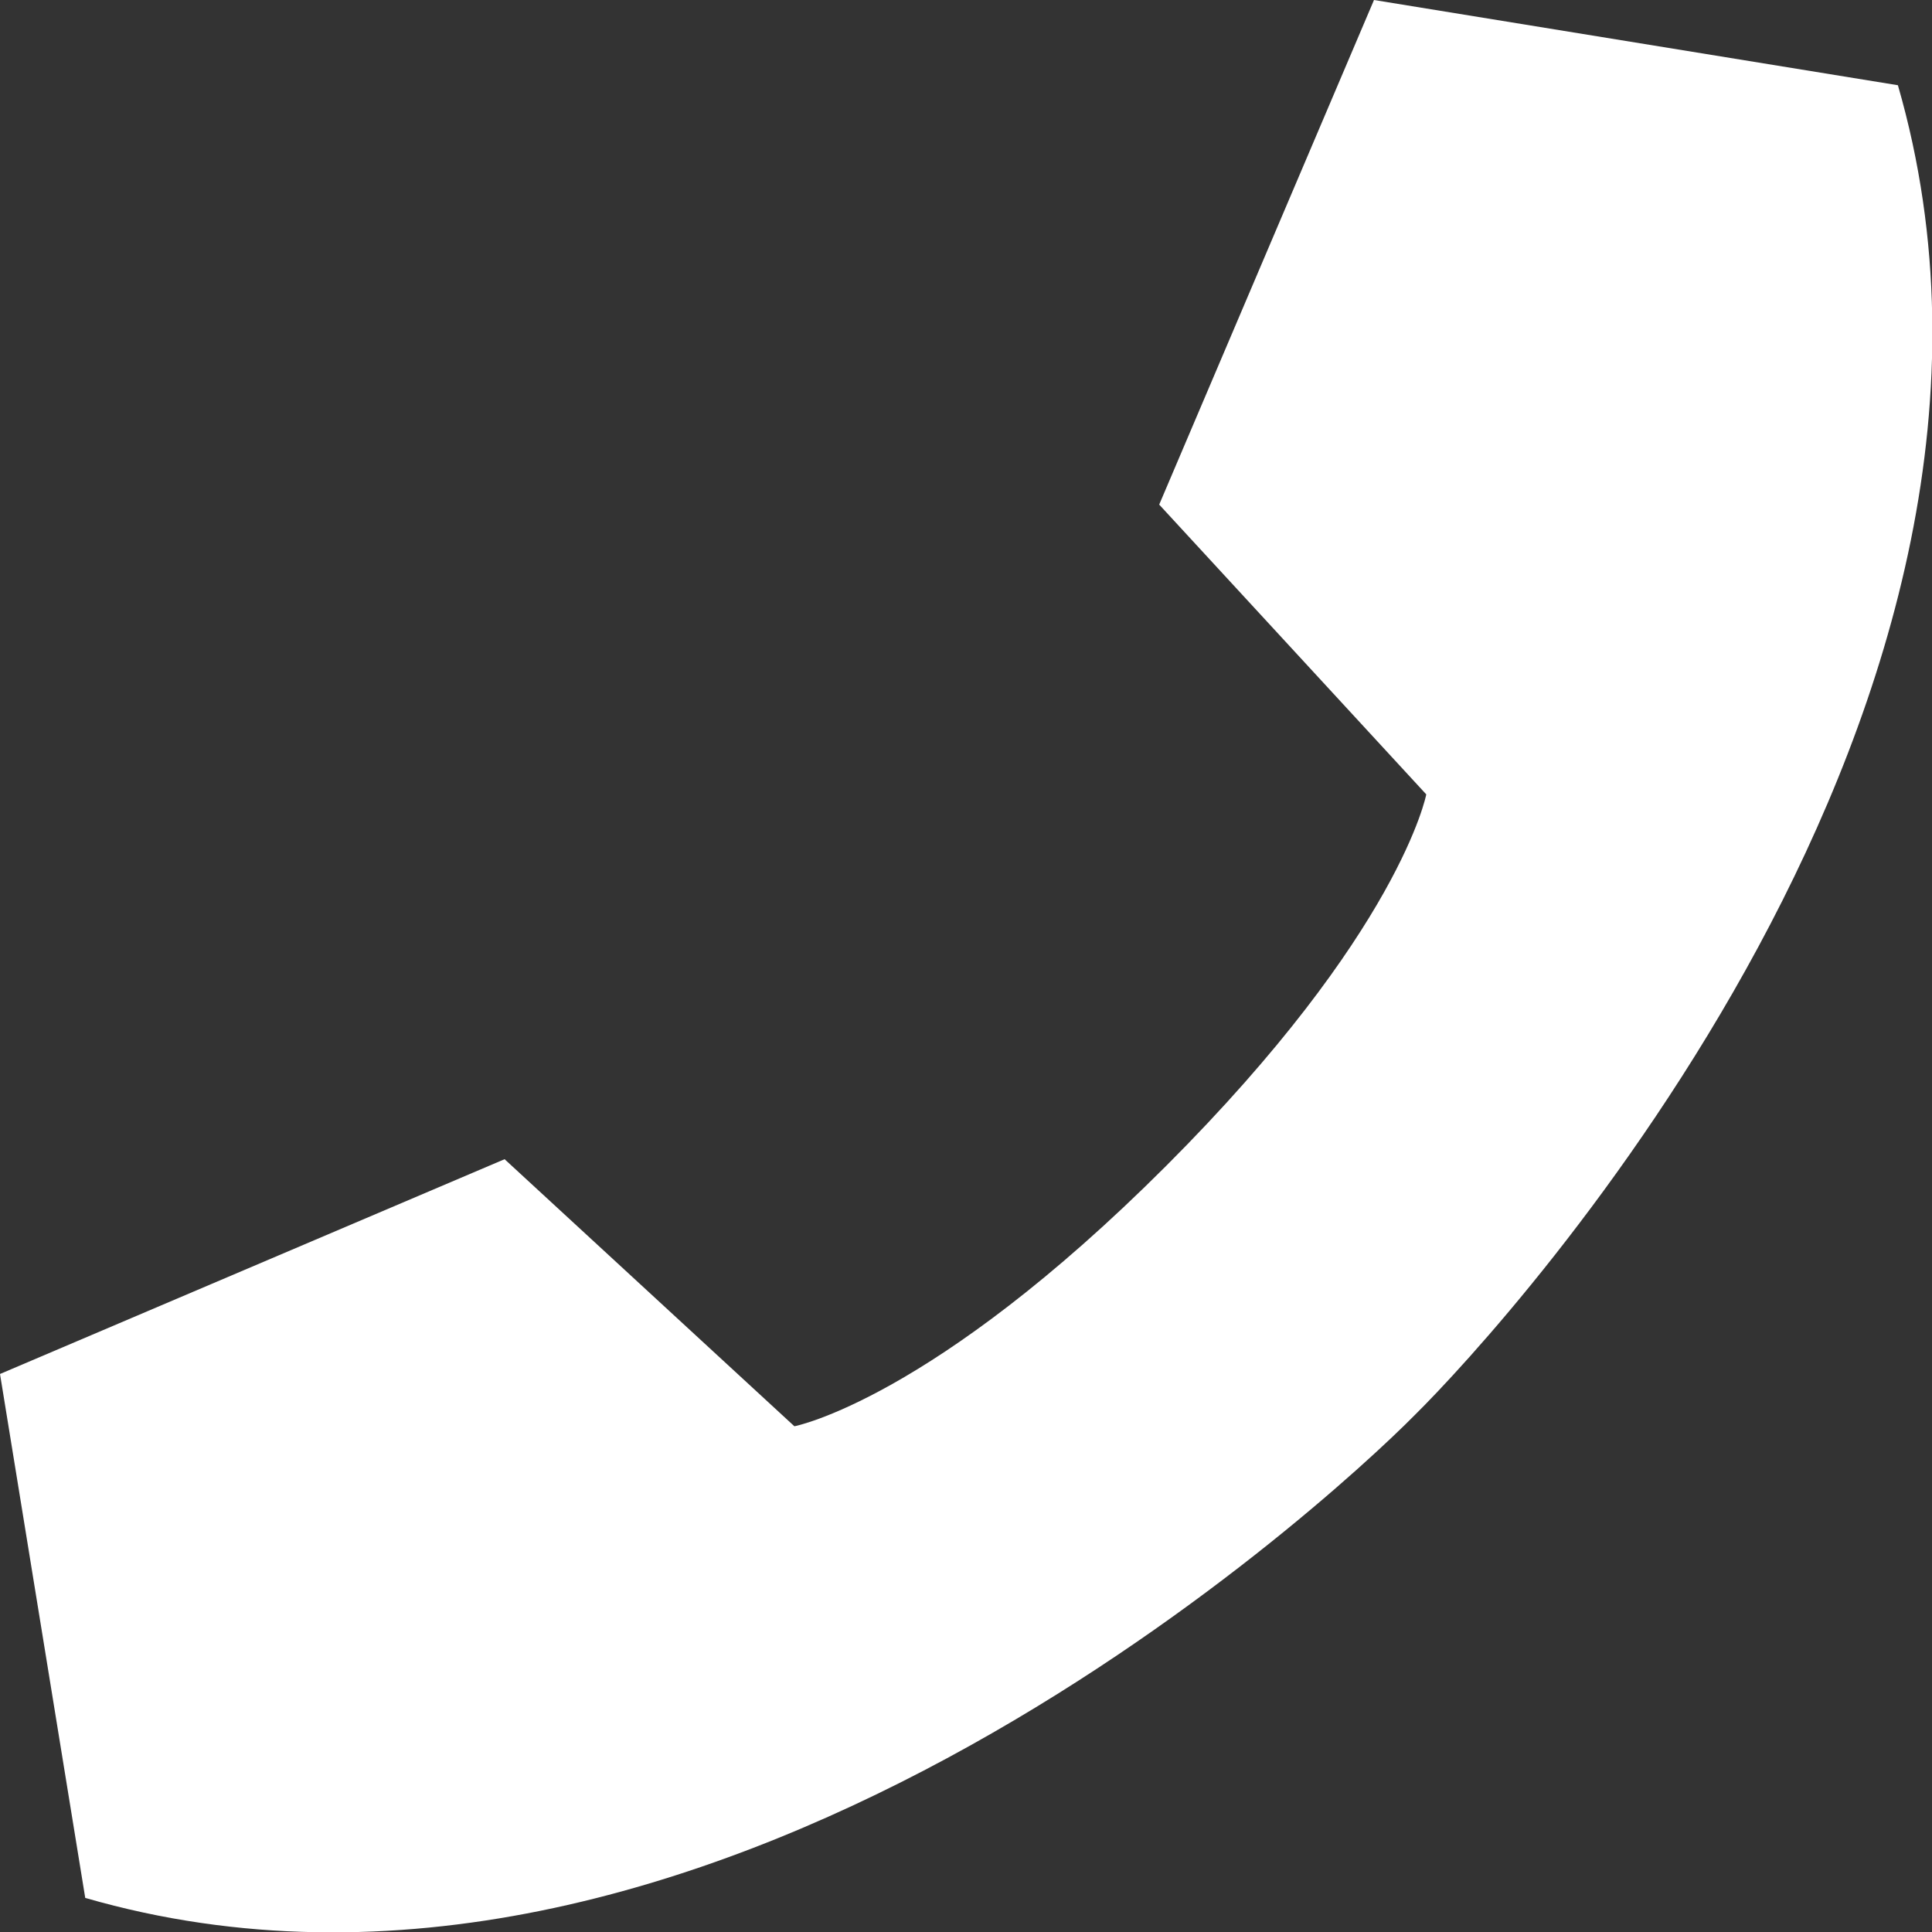 <svg width="17" height="17" viewBox="0 0 17 17" fill="none" xmlns="http://www.w3.org/2000/svg">
<rect x="0" y="0" width="17" height="17" fill="#333333" stroke="none"/>
<g clip-path="url(#clip0)">
<path fill-rule="evenodd" clip-rule="evenodd" d="M16.7 0.75L12.09 0L10.2 4.44L12.55 6.99C12.55 6.99 12.32 8.2 10.26 10.26C8.2 12.32 6.99 12.55 6.99 12.55L4.44 10.2L6.10352e-05 12.09L0.75 16.7C6.18 18.27 11.64 13.27 12.45 12.45C13.27 11.64 18.27 6.18 16.7 0.75Z" fill="white"/>
</g>
<defs>
<clipPath id="clip0">
<rect width="17" height="17" fill="white"/>
</clipPath>
</defs>
</svg>
